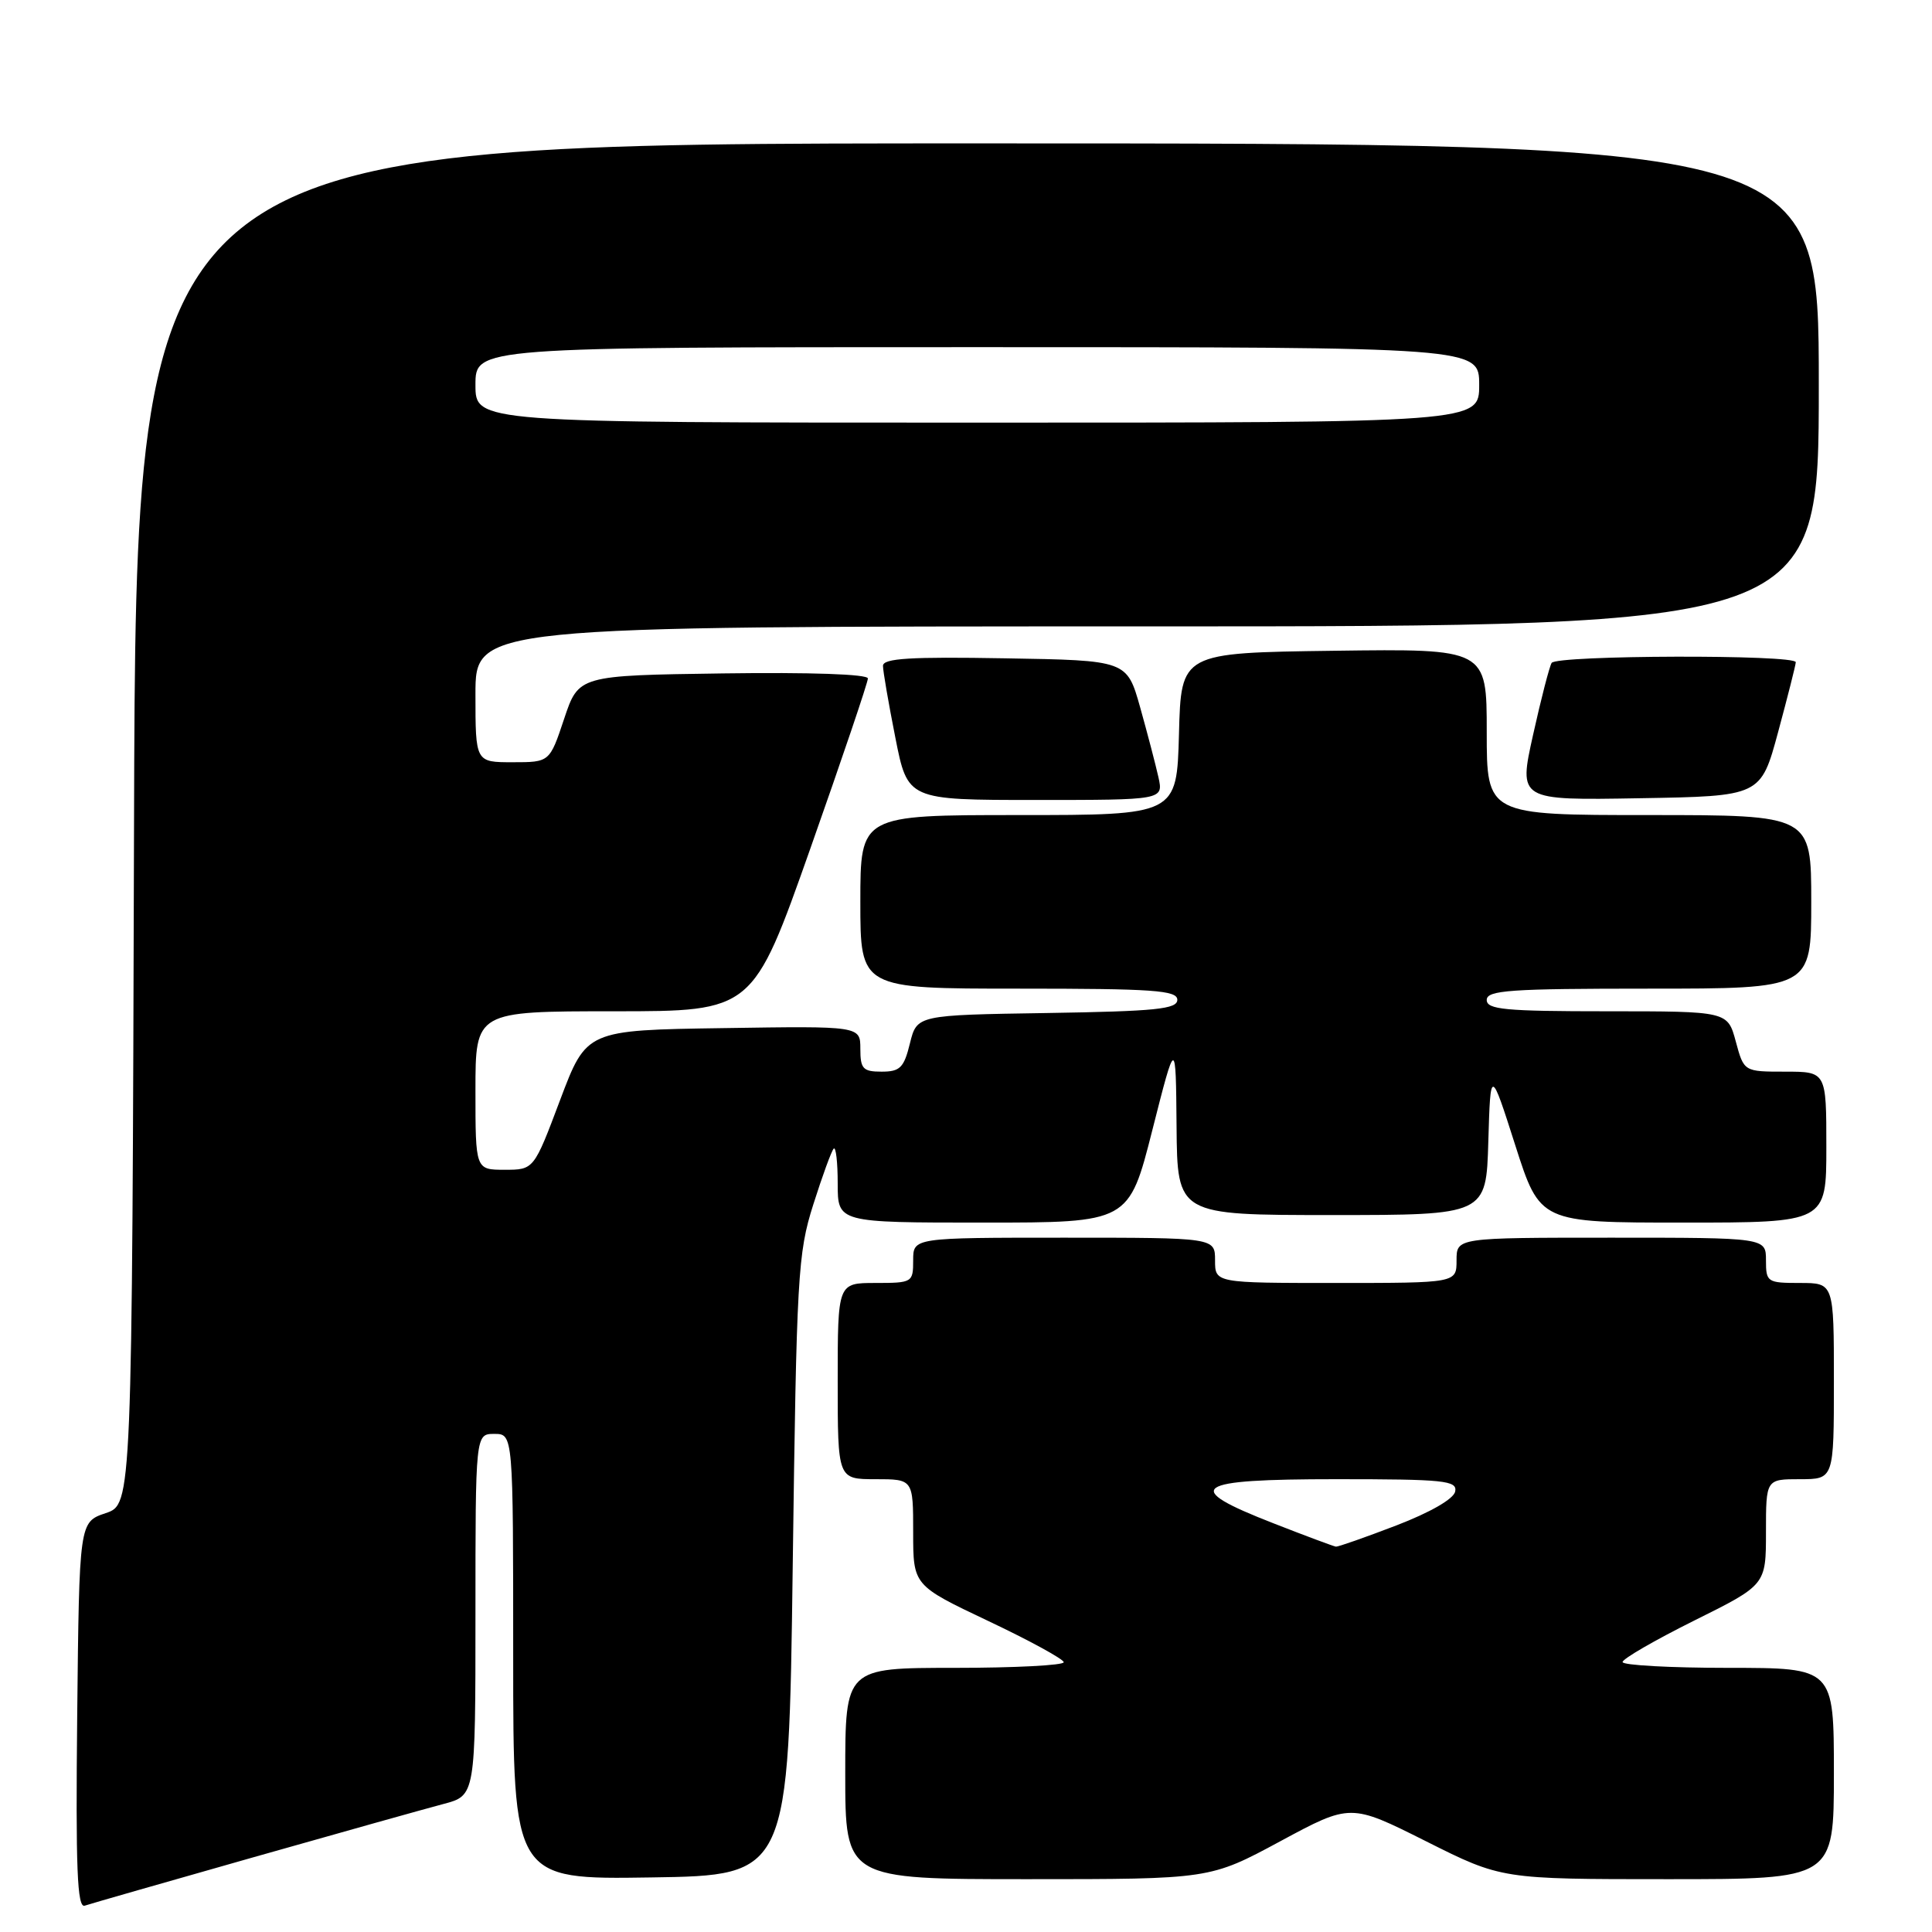 <?xml version="1.0" encoding="UTF-8" standalone="no"?>
<!DOCTYPE svg PUBLIC "-//W3C//DTD SVG 1.1//EN" "http://www.w3.org/Graphics/SVG/1.1/DTD/svg11.dtd" >
<svg xmlns="http://www.w3.org/2000/svg" xmlns:xlink="http://www.w3.org/1999/xlink" version="1.1" viewBox="0 0 256 256">
 <g >
 <path fill="currentColor"
d=" M 33.50 246.12 C 45.05 242.84 56.41 239.66 58.75 239.04 C 63.00 237.92 63.00 237.92 63.00 213.96 C 63.00 190.00 63.00 190.00 65.50 190.00 C 68.00 190.00 68.00 190.00 68.00 219.52 C 68.00 249.05 68.00 249.05 86.25 248.77 C 104.50 248.50 104.50 248.50 105.04 207.50 C 105.55 169.00 105.71 166.08 107.76 159.62 C 108.96 155.83 110.18 152.49 110.47 152.20 C 110.76 151.91 111.00 153.99 111.00 156.83 C 111.00 162.00 111.00 162.00 130.29 162.00 C 149.58 162.00 149.58 162.00 152.69 149.75 C 155.80 137.50 155.80 137.50 155.90 149.25 C 156.00 161.00 156.00 161.00 176.46 161.00 C 196.93 161.00 196.93 161.00 197.21 151.25 C 197.50 141.50 197.50 141.50 200.78 151.75 C 204.06 162.00 204.06 162.00 223.03 162.00 C 242.00 162.00 242.00 162.00 242.00 152.00 C 242.00 142.00 242.00 142.00 236.54 142.00 C 231.08 142.00 231.08 142.00 230.00 138.00 C 228.92 134.00 228.92 134.00 212.96 134.00 C 199.44 134.00 197.00 133.77 197.00 132.50 C 197.00 131.21 200.06 131.00 218.50 131.00 C 240.00 131.00 240.00 131.00 240.00 119.50 C 240.00 108.00 240.00 108.00 218.50 108.00 C 197.00 108.00 197.00 108.00 197.00 96.98 C 197.00 85.96 197.00 85.96 176.75 86.23 C 156.50 86.50 156.50 86.50 156.22 97.25 C 155.93 108.00 155.93 108.00 134.97 108.00 C 114.00 108.00 114.00 108.00 114.00 119.50 C 114.00 131.00 114.00 131.00 135.00 131.00 C 152.85 131.00 156.00 131.22 156.00 132.48 C 156.00 133.71 153.17 134.00 138.75 134.23 C 121.50 134.50 121.50 134.50 120.57 138.25 C 119.78 141.48 119.26 142.00 116.82 142.00 C 114.35 142.00 114.00 141.63 114.00 138.98 C 114.00 135.95 114.00 135.95 95.85 136.23 C 77.71 136.50 77.71 136.50 74.22 145.75 C 70.74 155.00 70.74 155.00 66.87 155.00 C 63.00 155.00 63.00 155.00 63.00 144.50 C 63.00 134.00 63.00 134.00 81.38 134.00 C 99.76 134.00 99.76 134.00 107.38 112.42 C 111.57 100.55 115.00 90.42 115.00 89.90 C 115.00 89.33 107.34 89.07 95.83 89.23 C 76.67 89.50 76.67 89.50 74.75 95.25 C 72.83 101.00 72.83 101.00 67.92 101.00 C 63.00 101.00 63.00 101.00 63.00 92.00 C 63.00 83.00 63.00 83.00 152.00 83.00 C 241.00 83.00 241.00 83.00 241.00 51.00 C 241.00 19.00 241.00 19.00 129.51 19.00 C 18.01 19.00 18.01 19.00 17.76 109.16 C 17.50 199.32 17.50 199.32 14.00 200.50 C 10.50 201.68 10.50 201.68 10.23 227.31 C 10.02 247.66 10.23 252.86 11.23 252.51 C 11.93 252.27 21.95 249.40 33.50 246.12 Z  M 169.64 243.98 C 178.95 238.96 178.95 238.96 188.96 243.98 C 198.96 249.00 198.96 249.00 220.98 249.00 C 243.00 249.00 243.00 249.00 243.00 235.00 C 243.00 221.00 243.00 221.00 229.00 221.00 C 221.30 221.00 215.00 220.65 215.00 220.23 C 215.00 219.80 219.28 217.33 224.50 214.73 C 234.00 210.01 234.00 210.01 234.00 203.01 C 234.00 196.00 234.00 196.00 238.50 196.00 C 243.00 196.00 243.00 196.00 243.00 183.00 C 243.00 170.00 243.00 170.00 238.50 170.00 C 234.17 170.00 234.00 169.89 234.00 167.00 C 234.00 164.00 234.00 164.00 213.50 164.00 C 193.00 164.00 193.00 164.00 193.00 167.00 C 193.00 170.00 193.00 170.00 177.00 170.00 C 161.00 170.00 161.00 170.00 161.00 167.00 C 161.00 164.00 161.00 164.00 141.00 164.00 C 121.00 164.00 121.00 164.00 121.00 167.00 C 121.00 169.93 120.89 170.00 116.00 170.00 C 111.00 170.00 111.00 170.00 111.00 183.00 C 111.00 196.00 111.00 196.00 116.00 196.00 C 121.00 196.00 121.00 196.00 121.00 203.04 C 121.00 210.07 121.00 210.07 130.95 214.79 C 136.42 217.38 140.92 219.84 140.95 220.25 C 140.98 220.66 134.47 221.00 126.50 221.00 C 112.00 221.00 112.00 221.00 112.00 235.00 C 112.00 249.00 112.00 249.00 136.16 249.00 C 160.32 249.00 160.32 249.00 169.64 243.98 Z  M 153.50 102.99 C 153.13 101.33 152.04 97.17 151.08 93.74 C 149.32 87.50 149.32 87.50 133.16 87.23 C 120.59 87.01 117.00 87.23 117.00 88.23 C 117.00 88.93 117.74 93.21 118.64 97.75 C 120.27 106.00 120.27 106.00 137.22 106.00 C 154.16 106.00 154.16 106.00 153.50 102.99 Z  M 235.61 97.00 C 236.87 92.33 237.93 88.16 237.95 87.75 C 238.02 86.71 206.24 86.80 205.60 87.84 C 205.31 88.31 204.20 92.59 203.14 97.37 C 201.21 106.05 201.21 106.05 217.26 105.77 C 233.31 105.50 233.31 105.50 235.61 97.00 Z  M 63.00 51.00 C 63.00 46.00 63.00 46.00 129.50 46.00 C 196.00 46.00 196.00 46.00 196.00 51.00 C 196.00 56.00 196.00 56.00 129.50 56.00 C 63.00 56.00 63.00 56.00 63.00 51.00 Z  M 168.75 201.85 C 156.45 197.06 157.96 196.00 177.07 196.00 C 191.39 196.00 193.11 196.18 192.82 197.63 C 192.63 198.61 189.54 200.39 185.02 202.13 C 180.90 203.71 177.30 204.97 177.02 204.94 C 176.73 204.90 173.01 203.52 168.75 201.85 Z "/>
</g>
</svg>